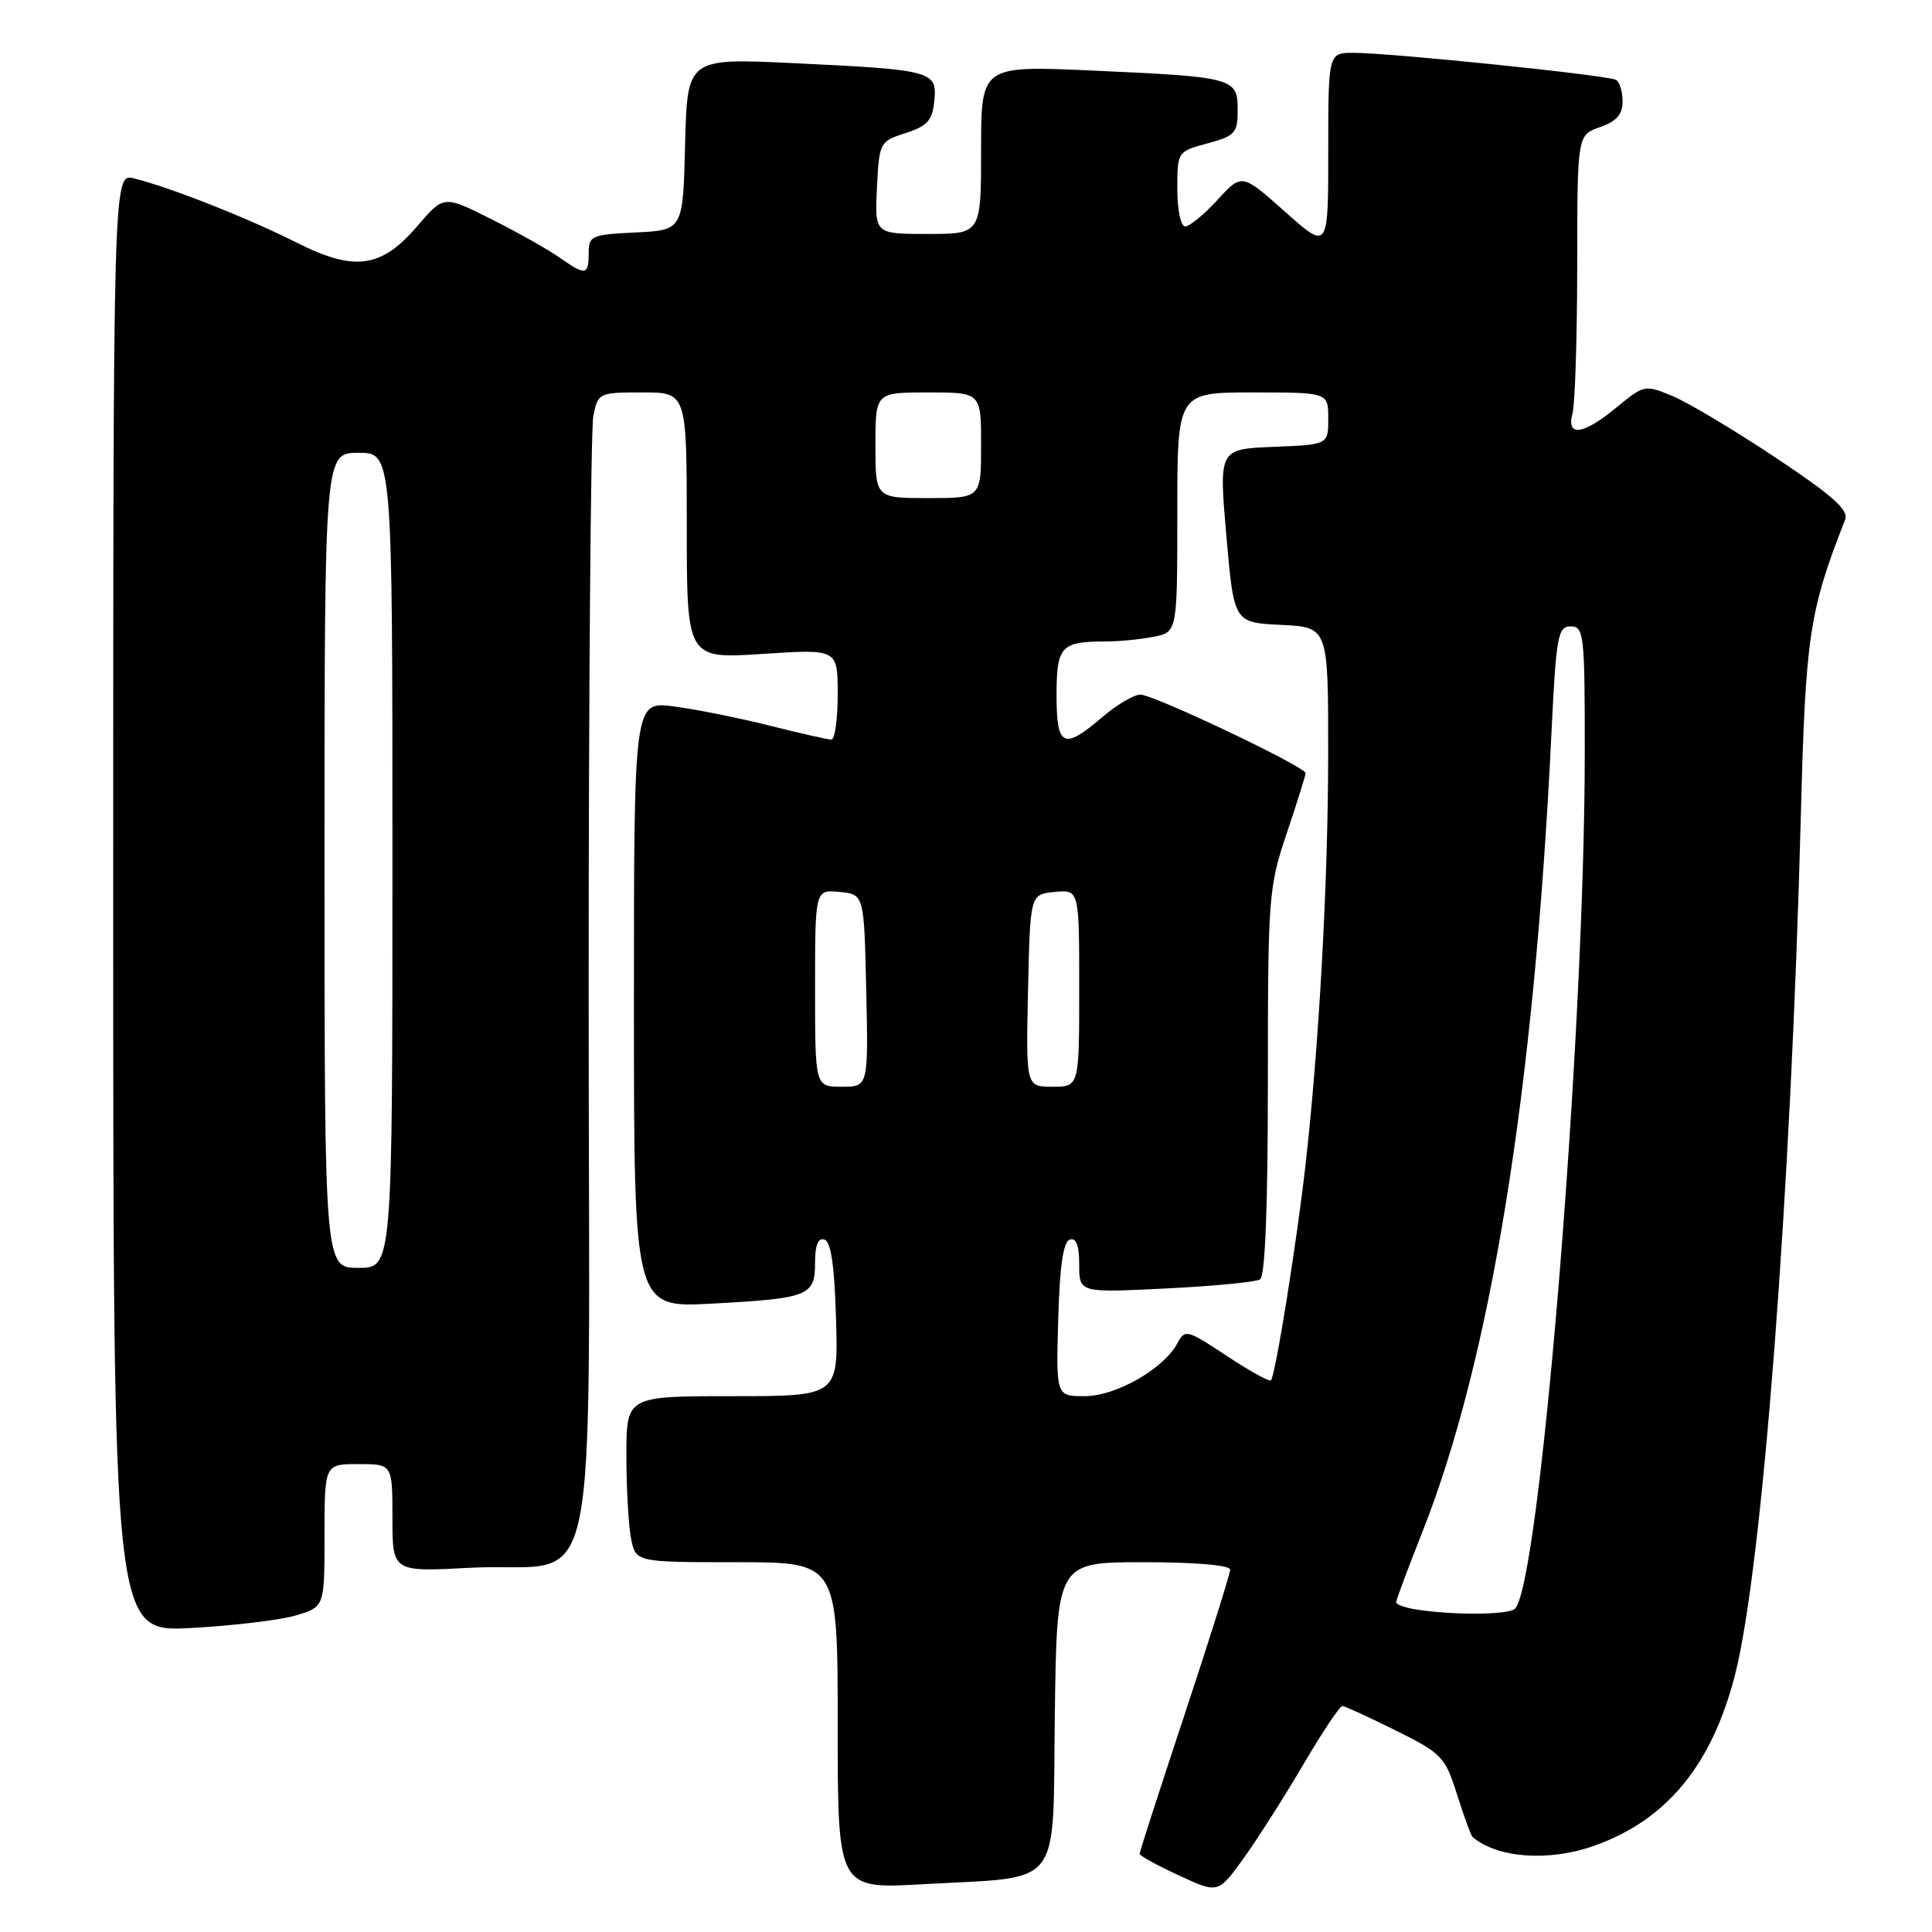 <?xml version="1.0" encoding="UTF-8" standalone="no"?>
<!DOCTYPE svg PUBLIC "-//W3C//DTD SVG 1.1//EN" "http://www.w3.org/Graphics/SVG/1.1/DTD/svg11.dtd" >
<svg xmlns="http://www.w3.org/2000/svg" xmlns:xlink="http://www.w3.org/1999/xlink" version="1.1" viewBox="0 0 256 256">
 <g >
 <path fill="currentColor"
d=" M 172.73 233.75 C 175.23 229.49 177.55 226.02 177.88 226.05 C 178.22 226.08 181.40 227.54 184.95 229.30 C 191.06 232.33 191.48 232.78 193.07 237.79 C 193.99 240.70 194.91 243.22 195.12 243.40 C 198.38 246.22 205.27 246.71 211.28 244.56 C 220.87 241.14 226.85 233.86 229.91 221.88 C 233.52 207.73 237.32 158.11 238.62 108.11 C 239.24 84.23 239.72 81.03 244.49 68.85 C 244.99 67.58 242.84 65.67 235.28 60.64 C 229.86 57.03 223.73 53.37 221.66 52.50 C 217.95 50.95 217.86 50.97 214.22 53.97 C 209.76 57.65 207.51 57.95 208.37 54.75 C 208.70 53.51 208.98 44.71 208.99 35.20 C 209.00 17.90 209.00 17.90 212.00 16.85 C 214.18 16.09 215.00 15.17 215.00 13.46 C 215.00 12.17 214.62 10.88 214.15 10.59 C 213.16 9.98 184.31 7.00 179.36 7.00 C 176.00 7.00 176.00 7.00 176.00 20.08 C 176.00 33.16 176.00 33.16 170.28 28.06 C 164.55 22.96 164.55 22.96 161.33 26.48 C 159.55 28.42 157.63 30.00 157.05 30.00 C 156.46 30.00 156.00 27.84 156.00 25.04 C 156.00 20.10 156.02 20.07 160.00 19.00 C 163.65 18.02 164.00 17.63 164.00 14.58 C 164.00 10.32 163.52 10.19 144.75 9.35 C 130.00 8.69 130.00 8.69 130.00 19.84 C 130.00 31.00 130.00 31.00 122.95 31.00 C 115.90 31.00 115.90 31.00 116.20 24.88 C 116.50 18.85 116.56 18.74 120.00 17.63 C 122.89 16.70 123.55 15.96 123.80 13.37 C 124.19 9.41 123.60 9.25 105.20 8.37 C 91.07 7.70 91.07 7.70 90.78 19.10 C 90.50 30.50 90.50 30.50 84.25 30.80 C 78.36 31.08 78.00 31.24 78.00 33.55 C 78.00 36.49 77.59 36.55 74.15 34.13 C 72.69 33.10 68.64 30.82 65.15 29.06 C 58.80 25.87 58.80 25.87 55.35 29.90 C 50.51 35.56 47.00 36.04 39.19 32.09 C 32.82 28.88 22.46 24.79 17.75 23.64 C 15.00 22.96 15.00 22.96 15.00 119.61 C 15.00 216.26 15.00 216.26 25.25 215.72 C 30.89 215.42 37.19 214.66 39.25 214.04 C 43.00 212.91 43.00 212.91 43.00 203.45 C 43.00 194.00 43.00 194.00 47.50 194.00 C 52.00 194.00 52.00 194.00 52.00 201.14 C 52.00 208.29 52.00 208.29 62.25 207.74 C 79.99 206.79 78.00 216.40 78.00 131.65 C 78.00 91.28 78.28 56.84 78.62 55.13 C 79.24 52.05 79.34 52.00 85.12 52.00 C 91.00 52.00 91.00 52.00 91.00 69.65 C 91.00 87.30 91.00 87.30 101.00 86.65 C 111.00 85.99 111.00 85.99 111.00 91.99 C 111.00 95.30 110.62 98.00 110.16 98.00 C 109.70 98.00 105.99 97.16 101.91 96.13 C 97.83 95.11 92.14 93.97 89.25 93.60 C 84.00 92.93 84.00 92.93 84.00 133.11 C 84.00 173.29 84.00 173.29 94.25 172.74 C 107.16 172.05 108.00 171.72 108.00 167.31 C 108.00 164.97 108.41 163.97 109.25 164.25 C 110.11 164.53 110.59 167.80 110.78 174.83 C 111.07 185.00 111.07 185.00 97.03 185.00 C 83.00 185.00 83.00 185.00 83.00 192.88 C 83.00 197.21 83.28 202.16 83.62 203.88 C 84.25 207.00 84.25 207.00 97.62 207.00 C 111.00 207.00 111.00 207.00 111.00 228.65 C 111.00 250.31 111.00 250.31 122.25 249.67 C 141.09 248.60 139.46 250.70 139.77 227.18 C 140.04 207.00 140.04 207.00 151.52 207.00 C 158.38 207.00 163.00 207.40 163.00 207.98 C 163.00 208.53 160.30 217.12 157.00 227.08 C 153.70 237.04 151.00 245.40 151.00 245.64 C 151.00 245.89 153.34 247.18 156.21 248.50 C 161.41 250.92 161.41 250.92 164.80 246.21 C 166.66 243.62 170.23 238.01 172.73 233.75 Z  M 187.75 213.28 C 186.24 213.05 185.00 212.62 185.00 212.31 C 185.00 212.00 186.54 207.87 188.42 203.12 C 197.51 180.24 203.28 144.60 205.57 97.25 C 206.20 84.24 206.42 83.00 208.13 83.00 C 209.88 83.00 210.00 84.05 209.99 99.75 C 209.98 137.75 203.95 211.14 200.66 213.23 C 199.47 213.99 192.61 214.02 187.75 213.28 Z  M 140.22 174.83 C 140.41 167.80 140.89 164.53 141.75 164.25 C 142.60 163.97 143.00 165.03 143.00 167.57 C 143.00 171.30 143.00 171.30 154.46 170.73 C 160.76 170.42 166.39 169.88 166.96 169.53 C 167.64 169.11 168.00 159.97 168.00 143.37 C 168.00 118.80 168.09 117.57 170.50 110.41 C 171.88 106.31 173.00 102.73 173.00 102.45 C 173.00 101.60 152.79 92.00 151.09 92.04 C 150.21 92.06 147.94 93.41 146.04 95.04 C 140.91 99.43 140.00 98.98 140.00 92.11 C 140.00 85.64 140.58 85.00 146.46 85.00 C 148.27 85.00 151.16 84.72 152.88 84.37 C 156.00 83.75 156.00 83.75 156.00 67.87 C 156.00 52.00 156.00 52.00 166.00 52.00 C 176.00 52.00 176.00 52.00 176.00 55.46 C 176.00 58.92 176.00 58.92 168.75 59.21 C 161.50 59.50 161.50 59.50 162.50 71.00 C 163.50 82.50 163.50 82.50 169.75 82.80 C 176.00 83.10 176.00 83.10 175.99 99.80 C 175.98 116.89 174.79 138.49 172.97 154.50 C 171.82 164.66 168.99 182.29 168.41 182.90 C 168.20 183.12 165.56 181.66 162.55 179.66 C 157.28 176.17 157.02 176.10 156.01 177.99 C 154.19 181.39 147.86 185.00 143.73 185.00 C 139.93 185.00 139.93 185.00 140.22 174.83 Z  M 43.00 114.00 C 43.00 60.00 43.00 60.00 47.50 60.00 C 52.00 60.00 52.00 60.00 52.00 114.00 C 52.00 168.00 52.00 168.00 47.50 168.00 C 43.00 168.00 43.00 168.00 43.00 114.00 Z  M 108.00 130.94 C 108.00 117.87 108.00 117.87 111.25 118.19 C 114.50 118.50 114.50 118.50 114.78 131.25 C 115.06 144.00 115.06 144.00 111.53 144.00 C 108.00 144.00 108.00 144.00 108.00 130.94 Z  M 136.22 131.25 C 136.50 118.50 136.50 118.50 139.75 118.19 C 143.00 117.87 143.00 117.87 143.00 130.94 C 143.00 144.00 143.00 144.00 139.47 144.00 C 135.94 144.00 135.94 144.00 136.22 131.25 Z  M 116.00 59.00 C 116.00 52.00 116.00 52.00 123.00 52.00 C 130.00 52.00 130.00 52.00 130.00 59.00 C 130.00 66.00 130.00 66.00 123.00 66.00 C 116.00 66.00 116.00 66.00 116.00 59.00 Z "/>
</g>
</svg>